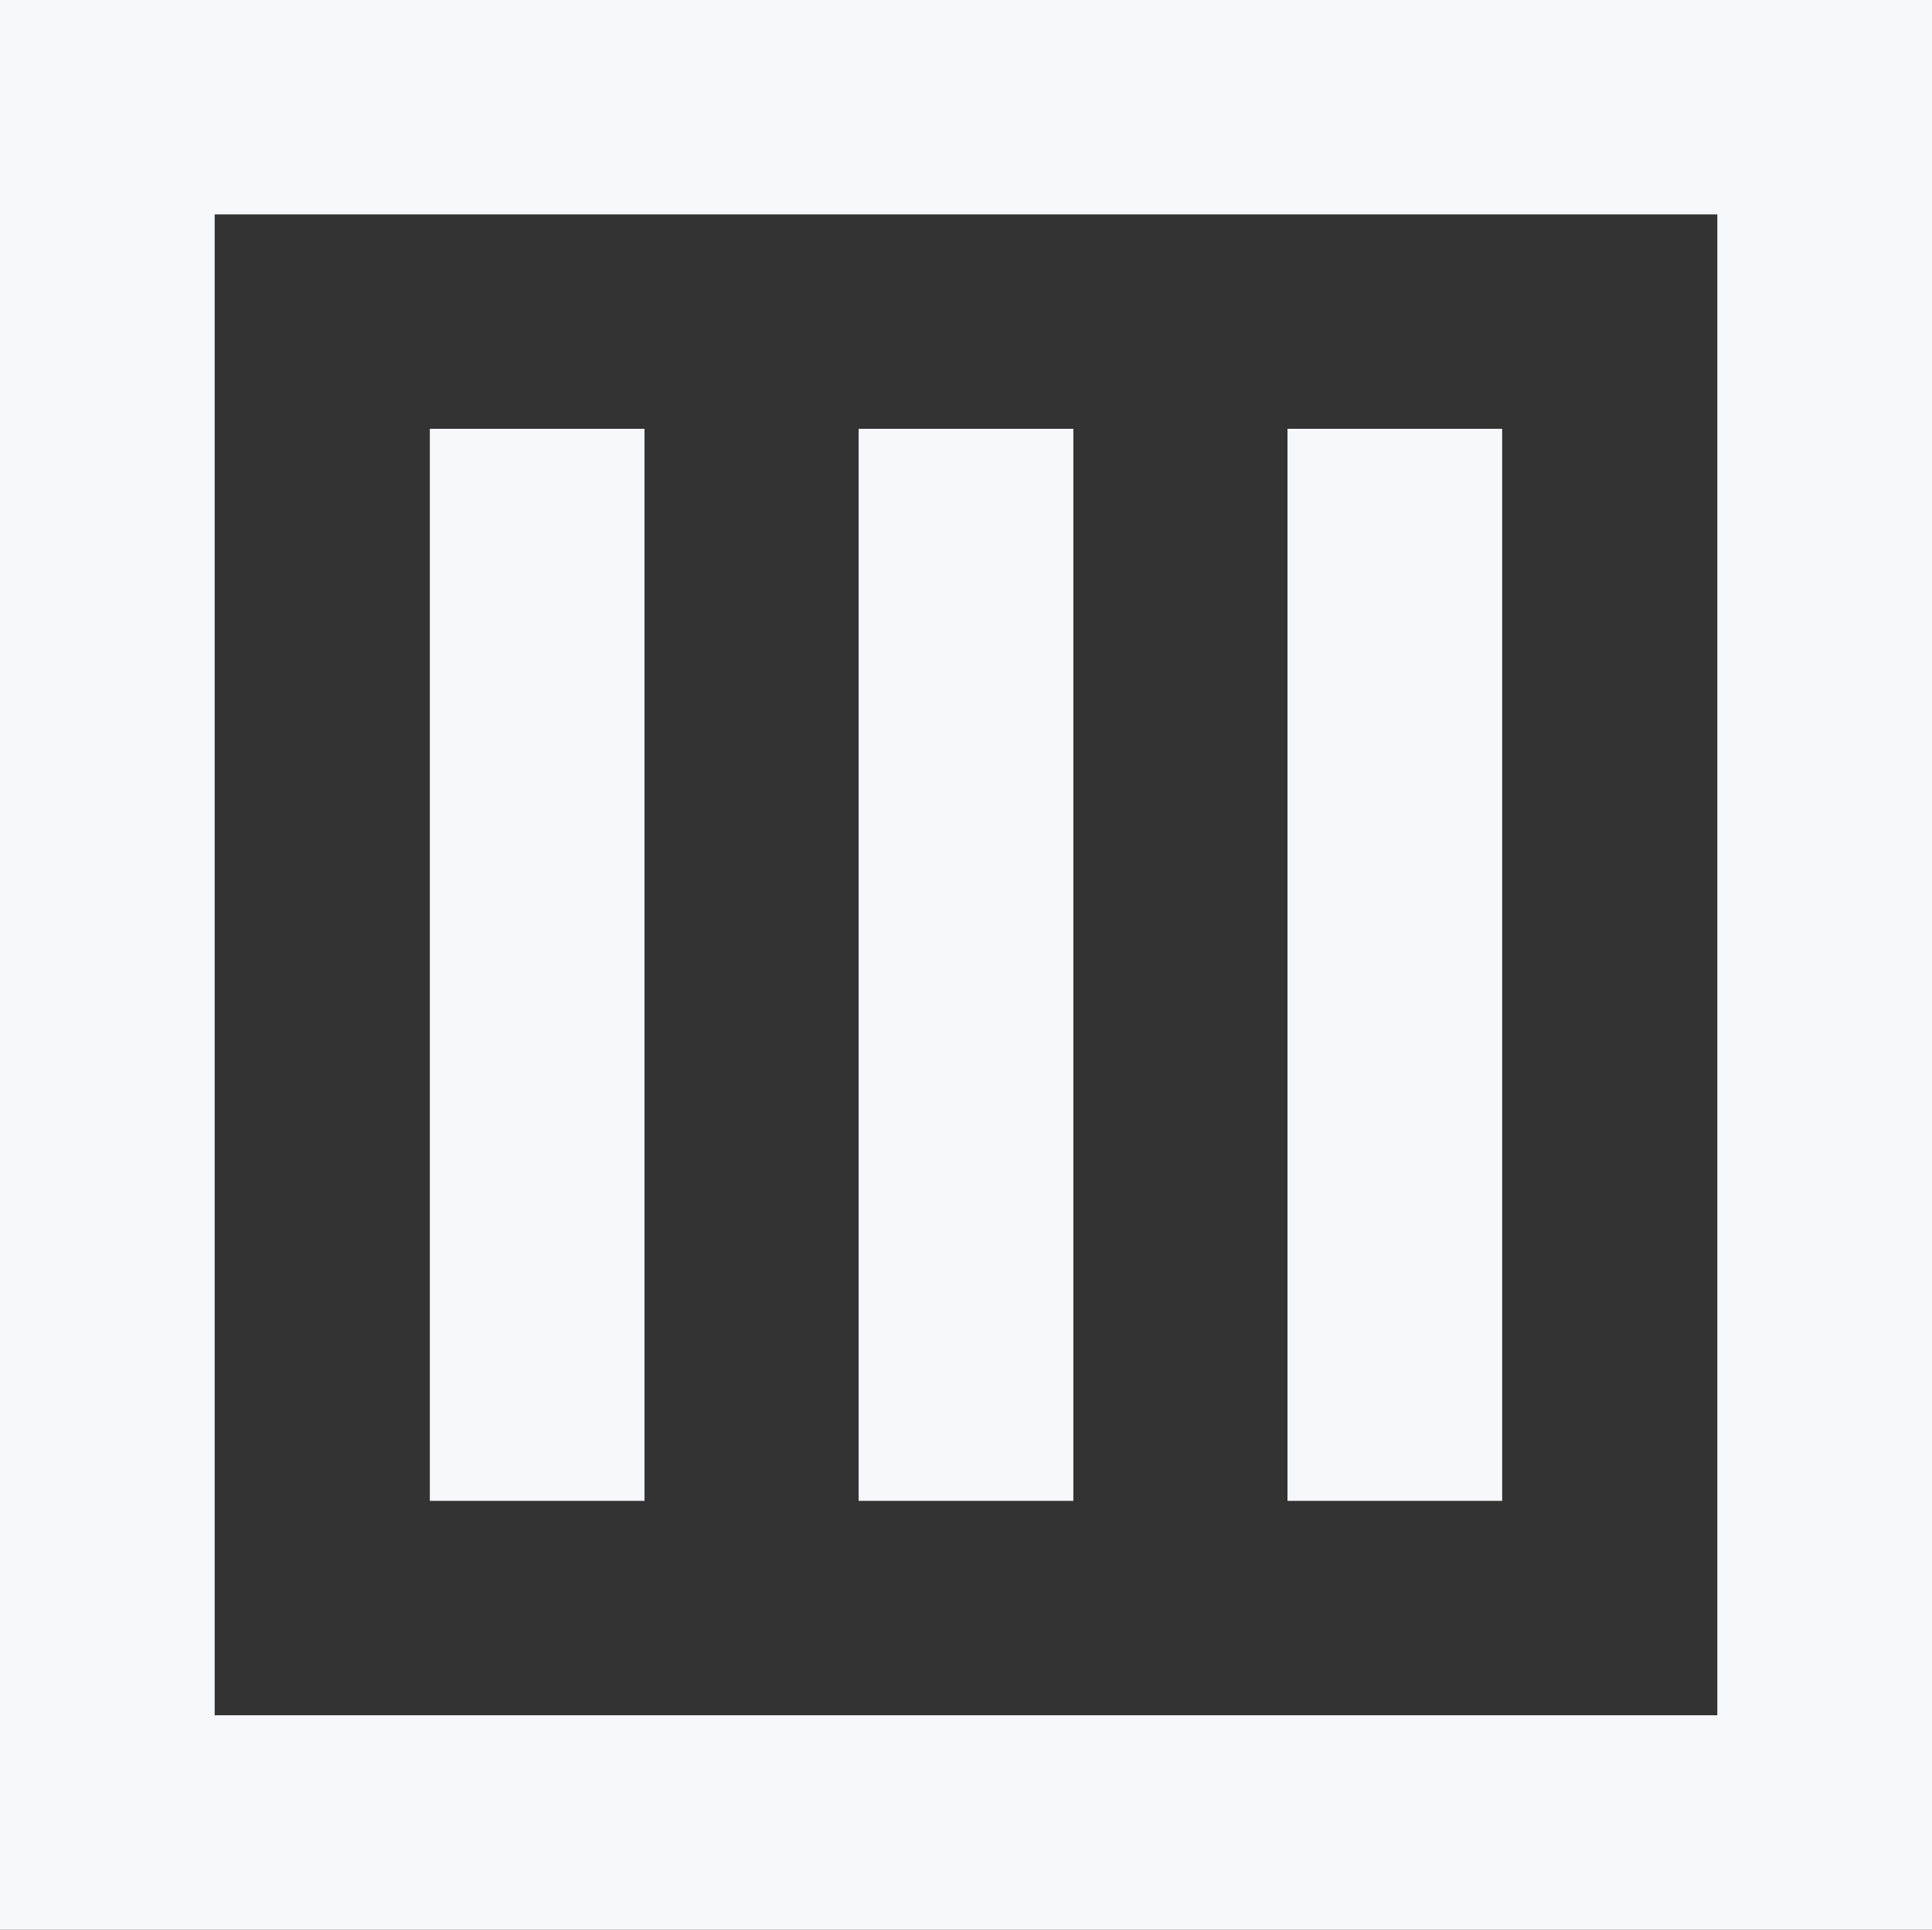 <svg xmlns="http://www.w3.org/2000/svg" width="40.039" height="40" viewBox="0 0 40.039 40">
  <rect x="0" y="0" width="40.039" height="40" fill="#333333" stroke="none"/>
  <rect  width="4.449" height="22.222" transform="translate(8.908 8.889)" fill="#f7f8fc"/>
  <rect width="4.449" height="22.222" transform="translate(17.795 8.889)" fill="#f7f8fc"/>
  <rect width="4.449" height="22.222" transform="translate(26.682 8.889)" fill="#f7f8fc"/>
  <path d="M166.76,0H131.17V40h40.039V0Zm0,35.556H135.619V4.444H166.76Z" transform="translate(-131.17)" fill="#f7f8fc"/>
</svg>
